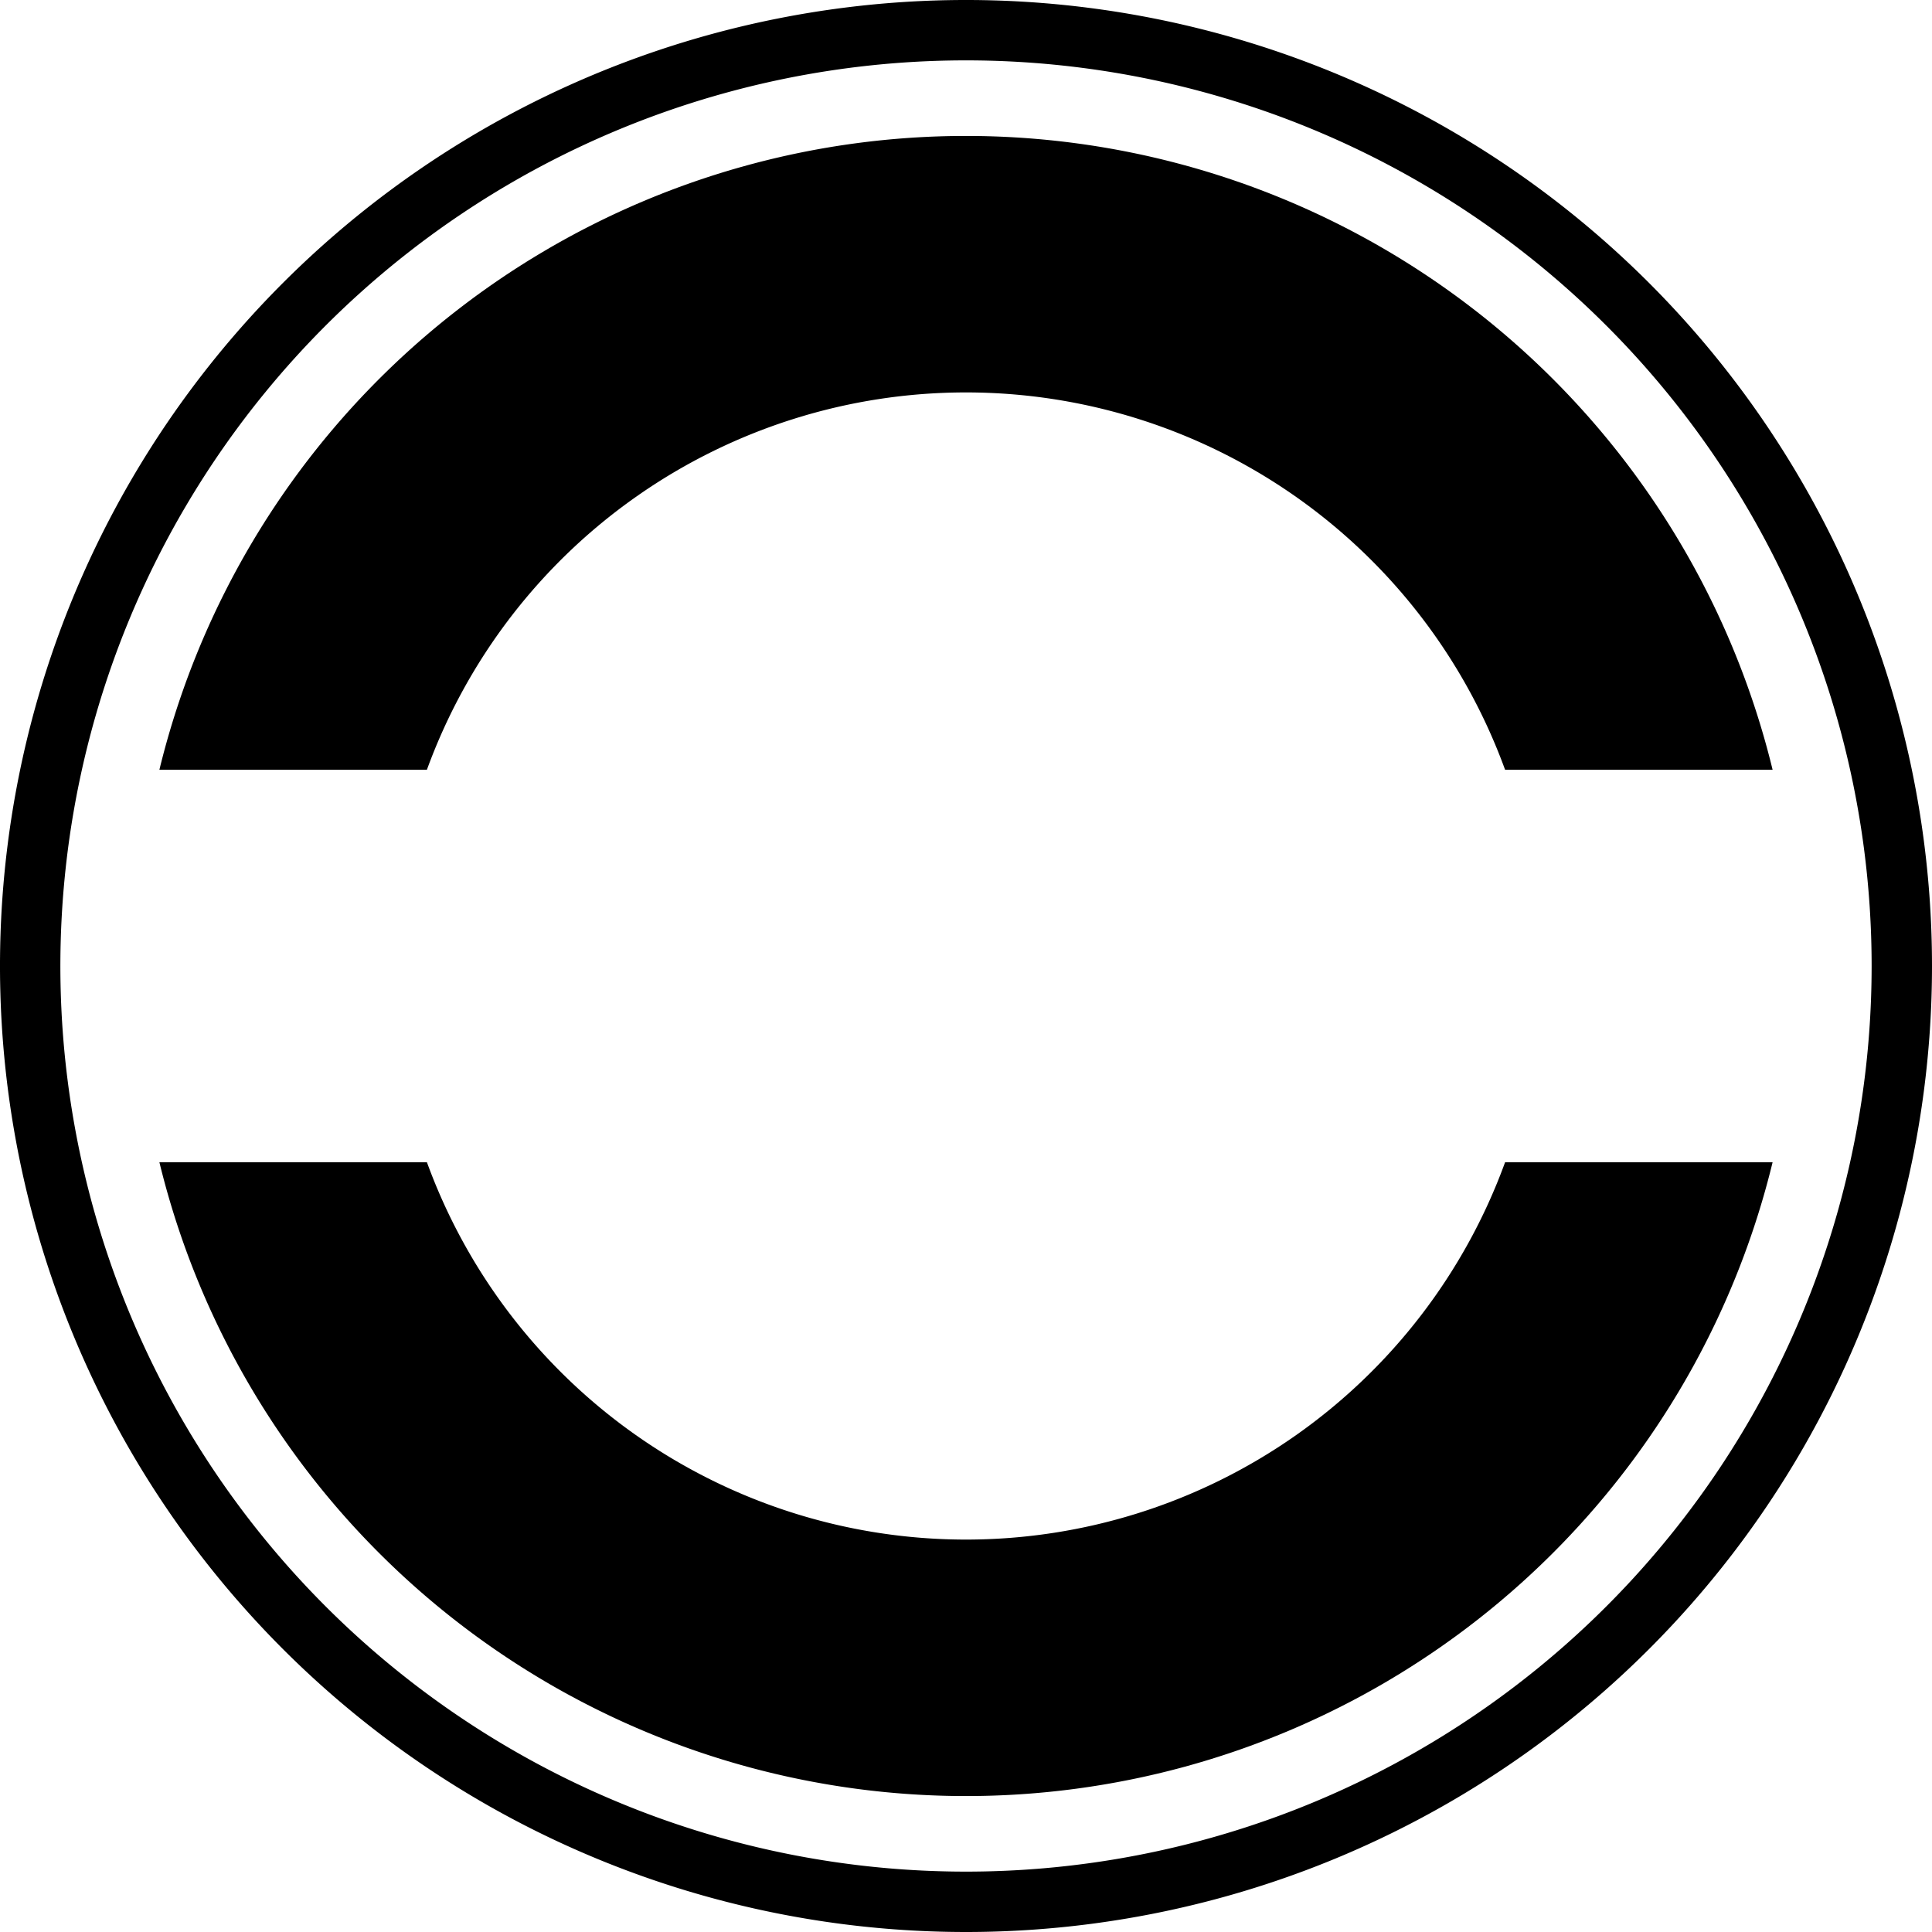 <svg xmlns="http://www.w3.org/2000/svg" version="1.0" width="36" height="36" viewBox="0 0 128 128"><rect width="100%" height="100%" fill="none"/><g><path fill="currentColor" d="M64 128a64 64 0 1164-64 64 64 0 01-64 64zM64 4a60 60 0 1060 60A60 60 0 0064 4z"/><path fill="currentColor" d="M99.716 51a38.013 38.013 0 00-71.433 0H10.56a55 55 0 01106.88 0H99.716zM28.284 77a38.013 38.013 0 0071.433 0h17.723a55 55 0 01-106.88 0h17.724z"/><animateTransform attributeName="transform" type="rotate" values="0 64 64;360 64 64" dur="2700ms" repeatCount="indefinite"/><animate attributeName="opacity" dur="2700ms" begin="0s" repeatCount="indefinite" keyTimes="0;0.5;1" values="1;0.3;1"/></g></svg>